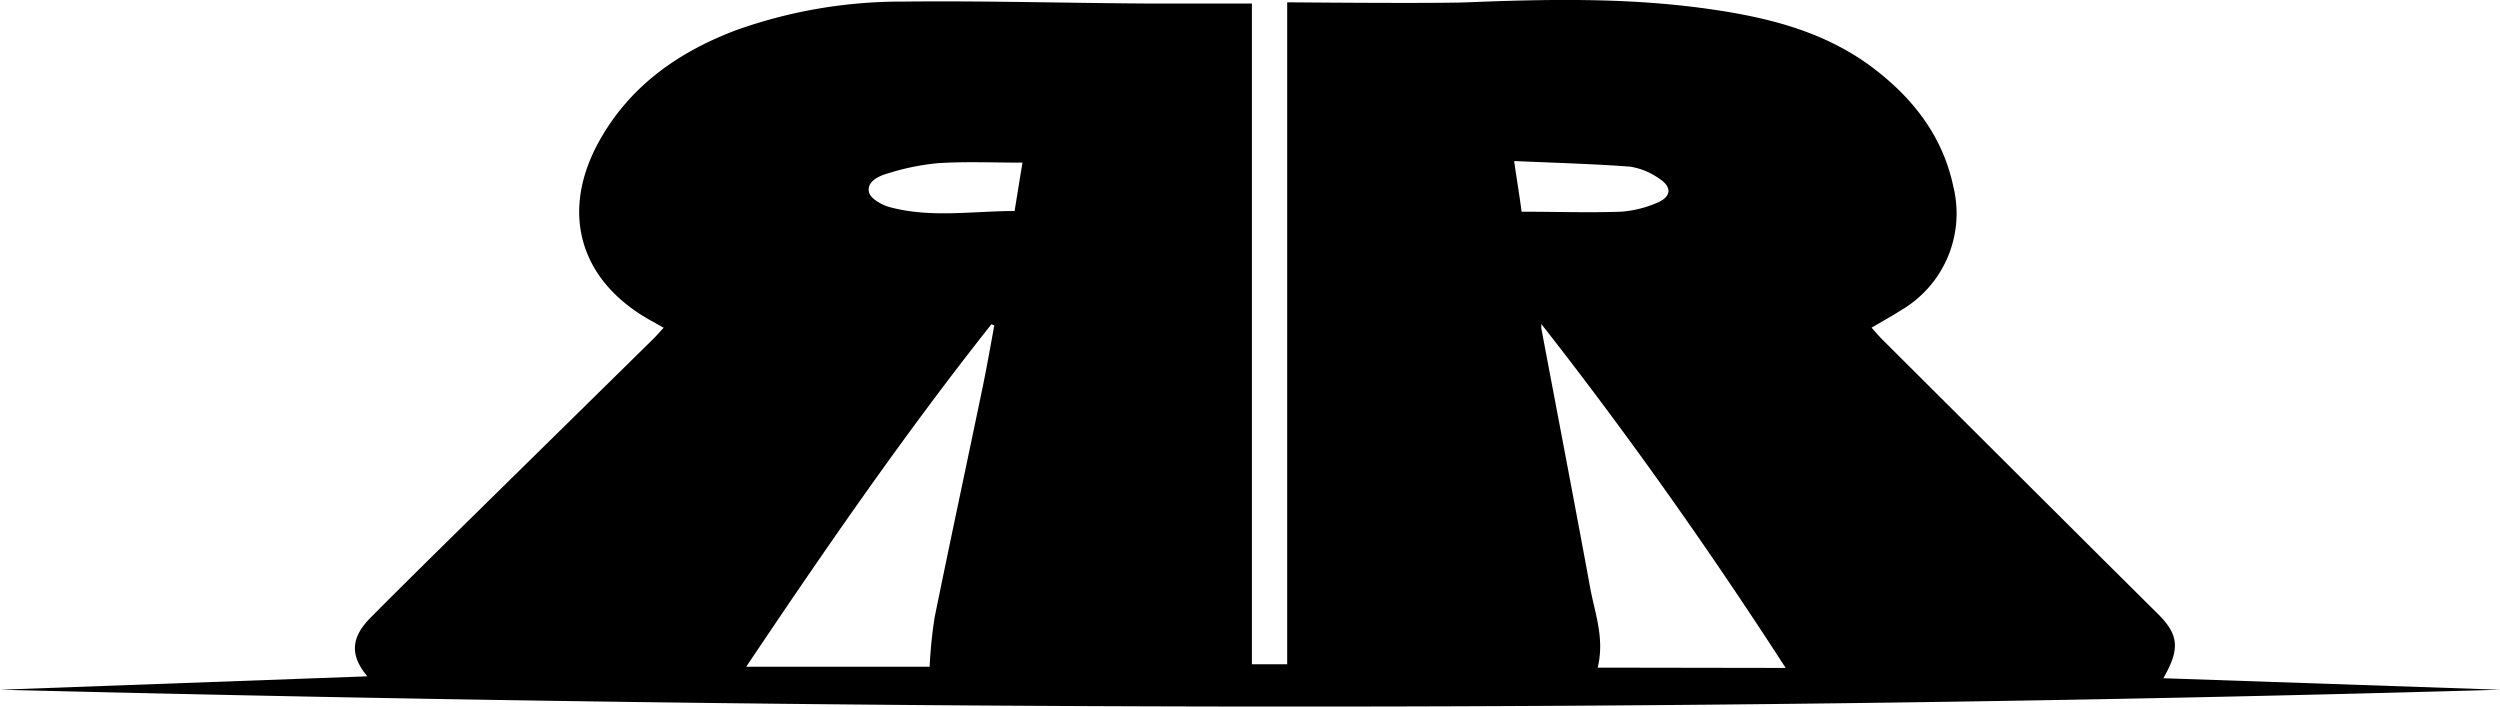<svg xmlns="http://www.w3.org/2000/svg" viewBox="0 0 250.1 70.71"><title>Asset 1</title><g id="Layer_2" data-name="Layer 2"><g id="Layer_1-2" data-name="Layer 1"><path d="M216.42,67.85c1.68-2.93,1.56-4.34-.54-6.43L210.42,56l-22-21.92c-.41-.4-.78-.85-1.19-1.3,1.06-.62,2-1.14,2.91-1.72a11.22,11.22,0,0,0,5.28-12.36c-1.09-5.2-4.19-9.07-8.37-12.15C182.17,3,176.51,1.67,170.68.86c-7.92-1.1-15.87-.95-23.83-.63-3.47.14-18.08,0-18.08,0V66.45h-3.53V.35s-9.51,0-10.74,0C106.43.3,98.35.07,90.28.16A49.2,49.2,0,0,0,73.69,3C68,5.14,63.18,8.47,60.09,13.86c-4.17,7.26-2.17,14.27,5.13,18.27l1.17.66c-.41.44-.69.77-1,1.08L46.48,52.46c-3.13,3.08-6.27,6.17-9.37,9.29-2,2-2.14,3.79-.36,5.91L0,69c83.37,2.08,166.73,2.41,250.1,0ZM98.31,38.71c-1.6,7.7-3.25,15.39-4.82,23.1A47.3,47.3,0,0,0,93,66.7H74.65C82.5,55,90.45,43.46,99.18,32.44l.29.11C99.09,34.61,98.73,36.67,98.31,38.71Zm3.19-17.6c-4.19,0-8.37.72-12.5-.39-.79-.22-1.9-.84-2.06-1.47-.26-1.06.93-1.63,1.81-1.88a24,24,0,0,1,5.13-1.05c2.74-.17,5.5-.05,8.41-.05C102,18,101.77,19.46,101.5,21.11Zm50-5c4,.18,7.8.28,11.56.56a6.76,6.76,0,0,1,2.84,1.14c1.41.87,1.34,1.89-.18,2.5a11.06,11.06,0,0,1-3.56.87c-3.26.11-6.53,0-9.94,0C152,19.47,151.74,18,151.48,16.14Zm8.33,50.68c.72-2.91-.28-5.43-.75-8-1.59-8.64-3.25-17.27-4.88-25.91a2.33,2.33,0,0,1,0-.46C162.9,43.52,171,55,178.64,66.82Z"/></g></g></svg>